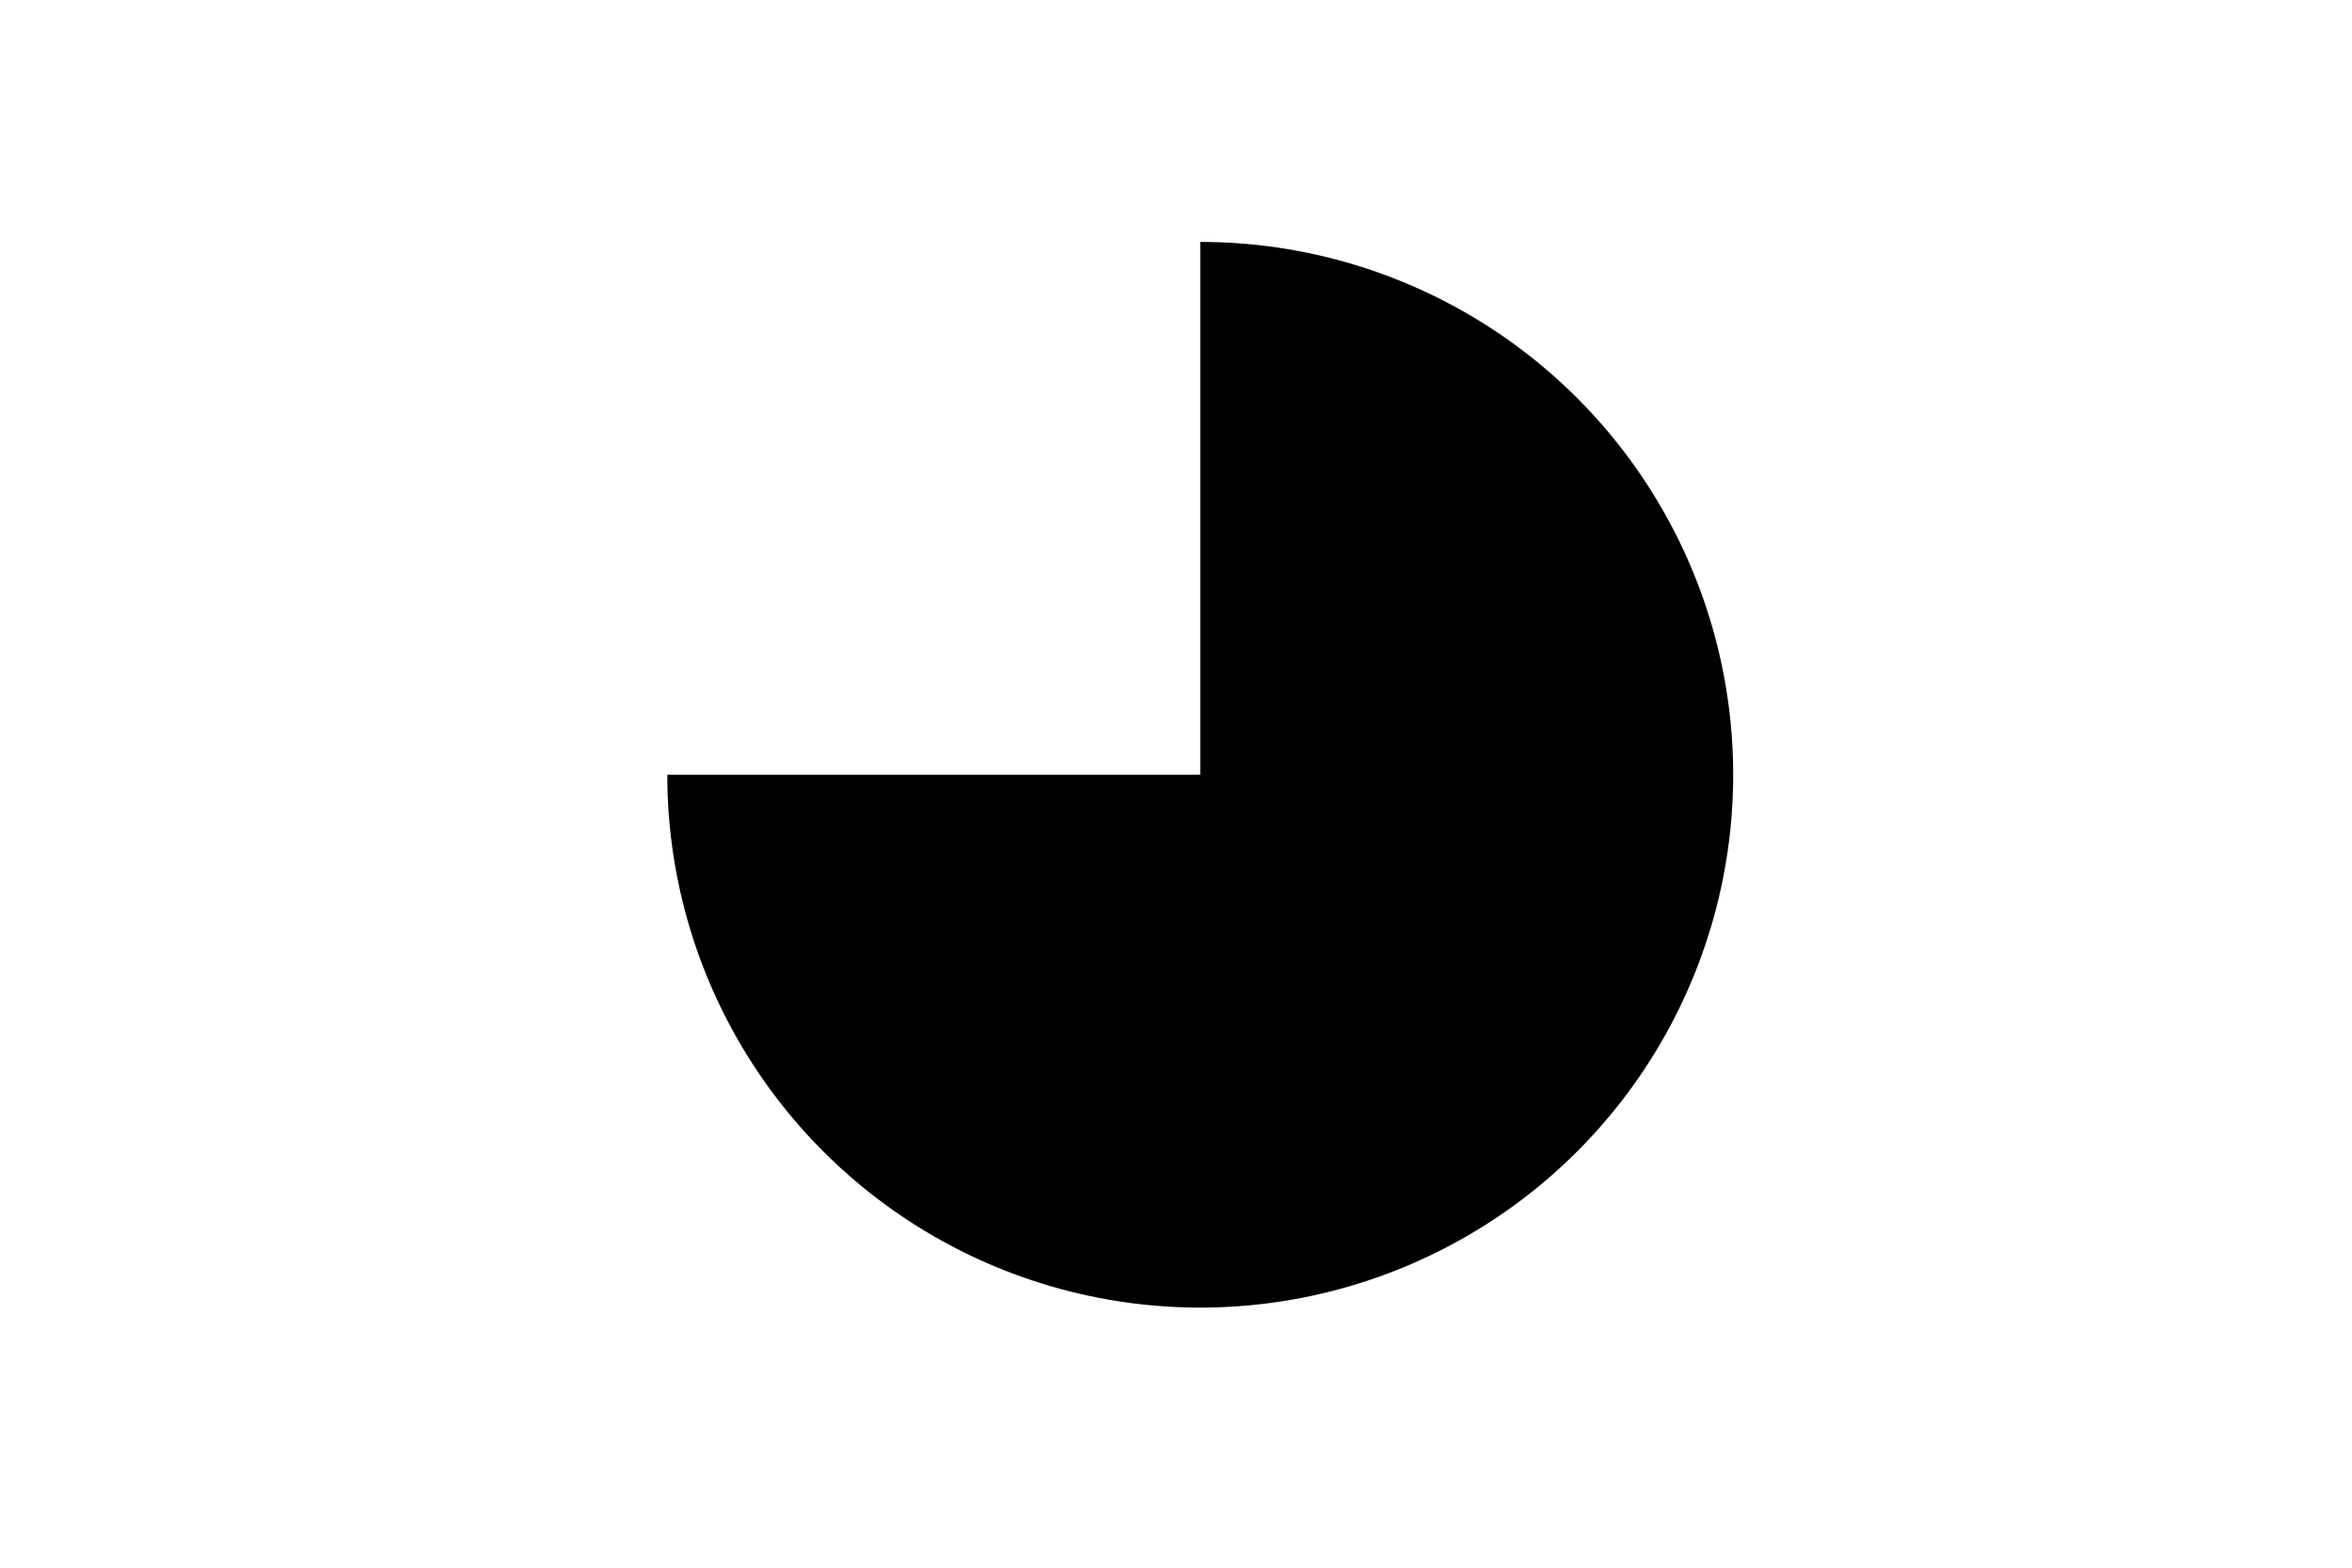 <svg height="288pt" stroke-linejoin="round" viewBox="0 0 432 288" width="432pt" xmlns="http://www.w3.org/2000/svg"><g stroke-linejoin="round"><path d="m0 288h432v-288h-432z" fill="none"/><path d="m122.564 142.332c0 19.358 5.742 38.288 16.497 54.384 10.755 16.096 26.046 28.645 43.931 36.053 17.885 7.408 37.571 9.347 56.557 5.57 18.986-3.777 36.432-13.102 50.121-26.79s23.013-31.134 26.79-50.121c3.777-18.986 1.838-38.673-5.57-56.557-7.408-17.885-19.957-33.176-36.053-43.931-16.096-10.755-35.026-16.497-54.384-16.497v97.889z"/></g></svg>